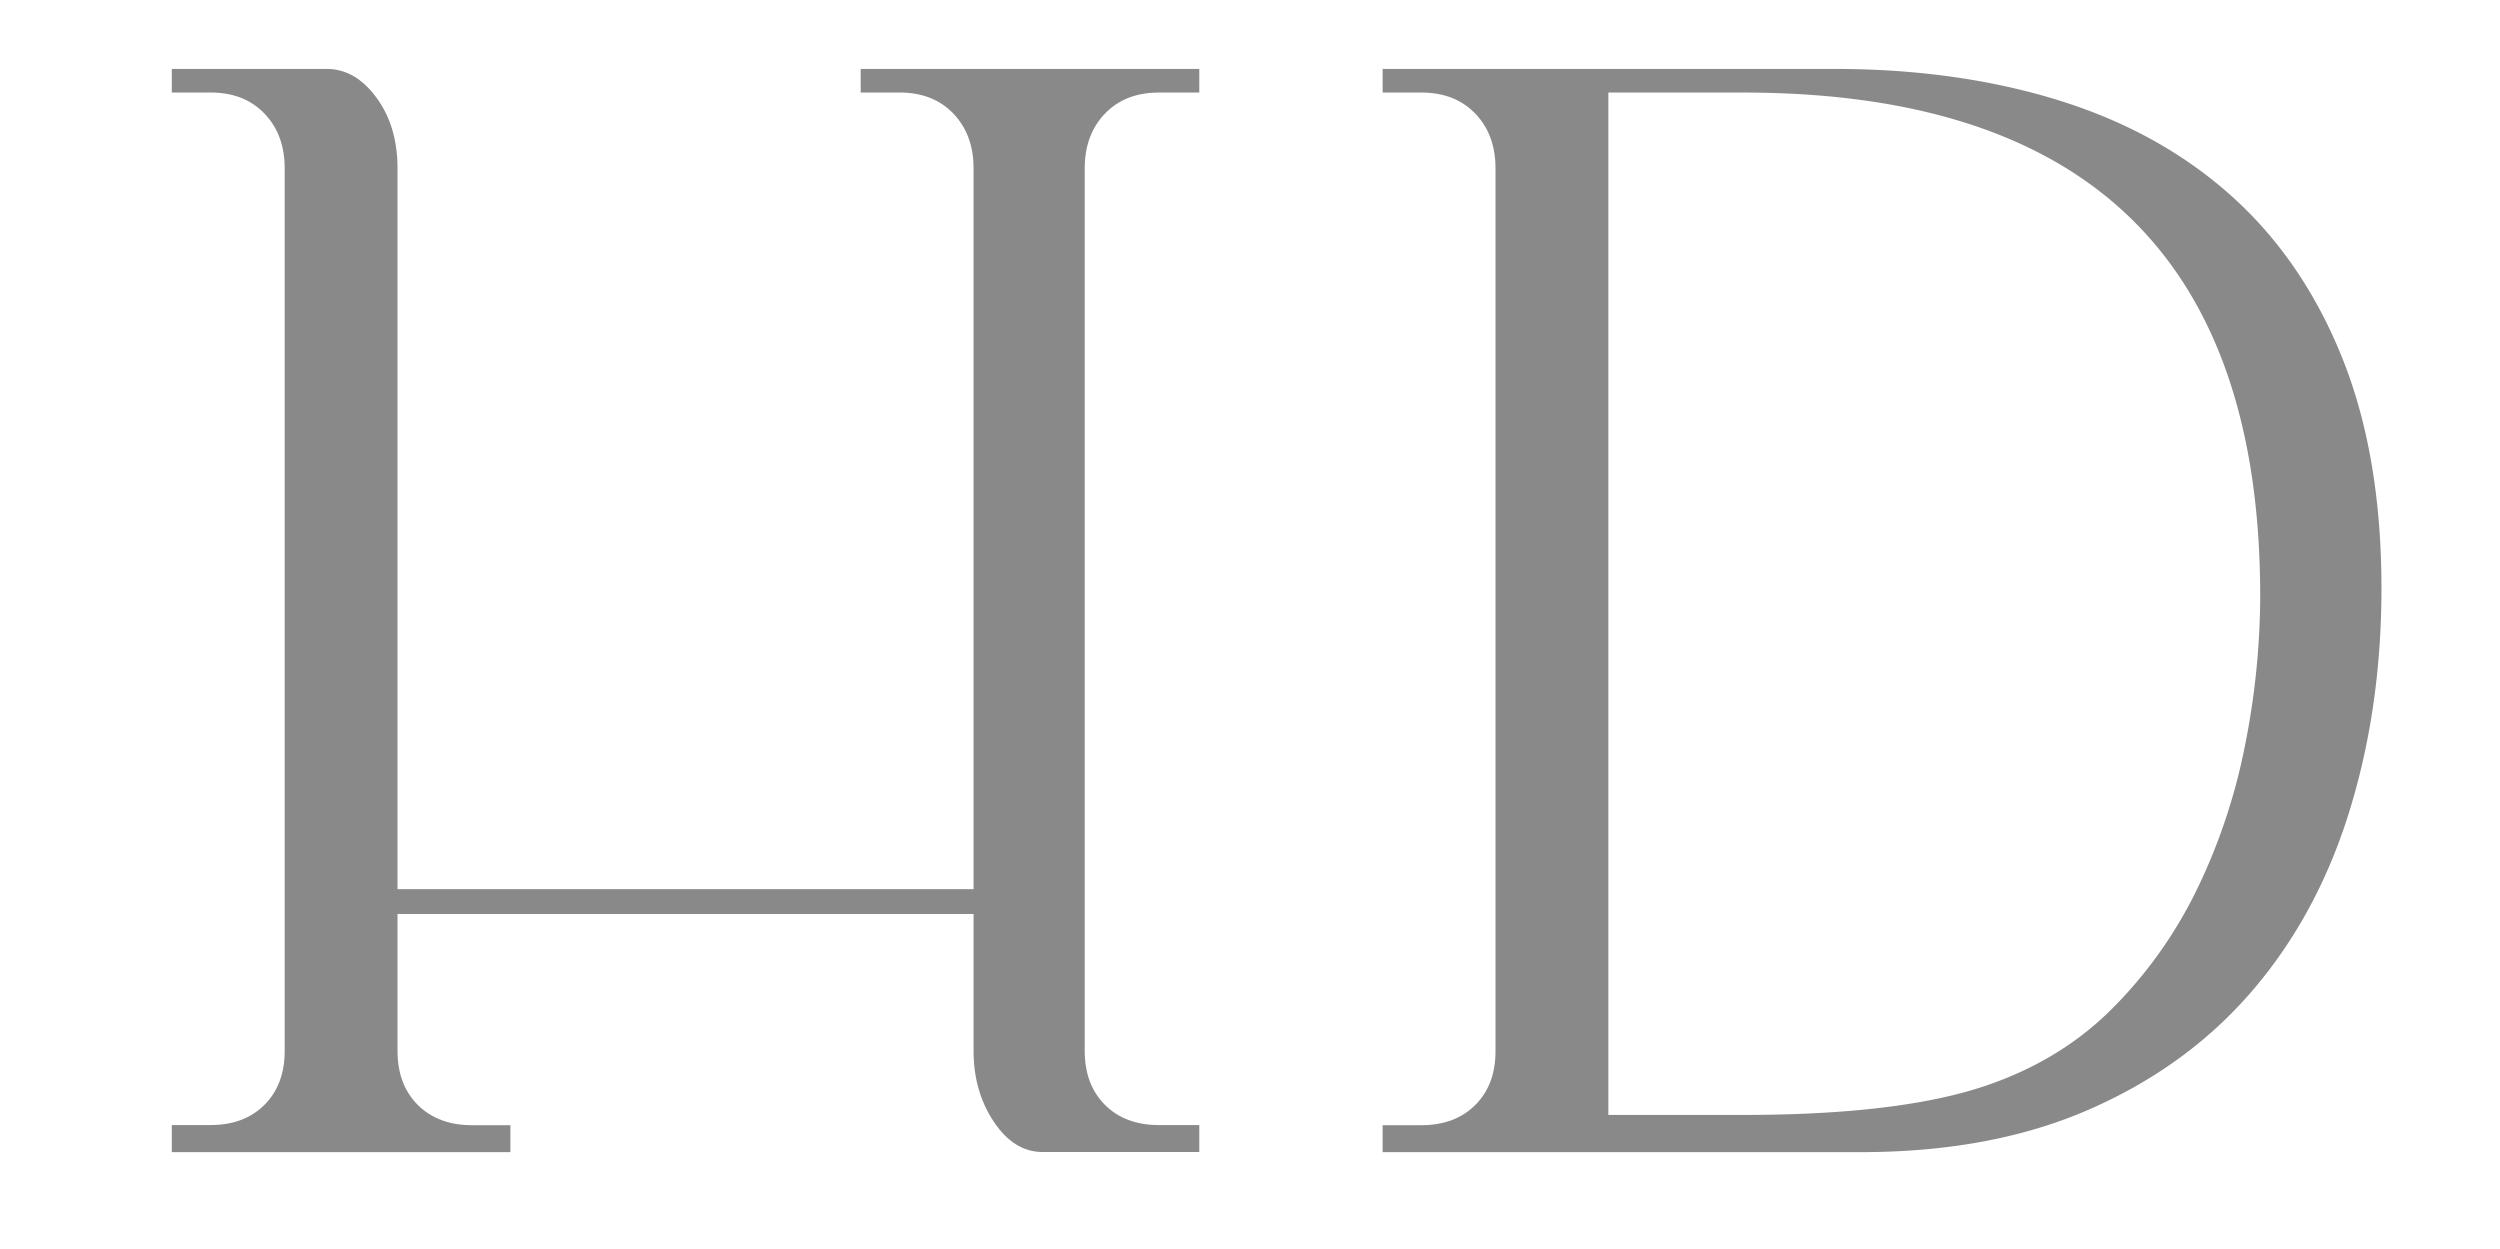 <svg id="Layer_1" data-name="Layer 1" xmlns="http://www.w3.org/2000/svg" viewBox="0 0 907 453"><defs><style>.cls-1{fill:#898989;}.cls-2{fill:none;stroke:#898989;stroke-miterlimit:10;stroke-width:9px;}</style></defs><title>logo</title><path class="cls-1" d="M151.55,400.84q-7.32-7.33-7.33-19.55V61.07q0-15.26-7.65-25.66T118.56,25H62.33v8.56H76.39q12.21,0,19.55,7.64t7.34,19.85V381.29q0,12.22-7.34,19.55t-19.55,7.33H62.33V418H185.17v-9.78H171.1Q158.88,408.17,151.55,400.84Z"/><path class="cls-1" d="M400.87,41.22q7.33-7.63,19.55-7.64H435.1V25H312.26v8.56h14.07c8.13,0,14.66,2.55,19.54,7.64s7.34,11.71,7.34,19.85V381.29q0,14.65,7.33,25.66t17.72,11H435.1v-9.78H420.42q-12.23,0-19.55-7.33t-7.33-19.55V61.07Q393.54,48.86,400.87,41.22Z"/><path class="cls-1" d="M501.62,33.58V25H665.39Q710,25,746.66,36.33t62.65,34.53q26,23.22,40.32,58.66T864,213.23q0,43.41-11.61,81t-35.15,65.08q-23.52,27.49-59,43.08T675.17,418H501.62v-9.78h14.06q12.21,0,19.55-7.33t7.34-19.55V61.07q0-12.21-7.34-19.85t-19.55-7.64ZM583.51,404.5h48.88q56.22,0,87.39-10.38,27.51-9.18,46.45-28.12a160.22,160.22,0,0,0,30.85-43.38,213.26,213.26,0,0,0,17.42-52.24,279.06,279.06,0,0,0,5.5-54.09q0-182.7-187.61-182.71H583.51Z"/><line class="cls-2" x1="141.66" y1="327.09" x2="359.84" y2="327.09"/></svg>